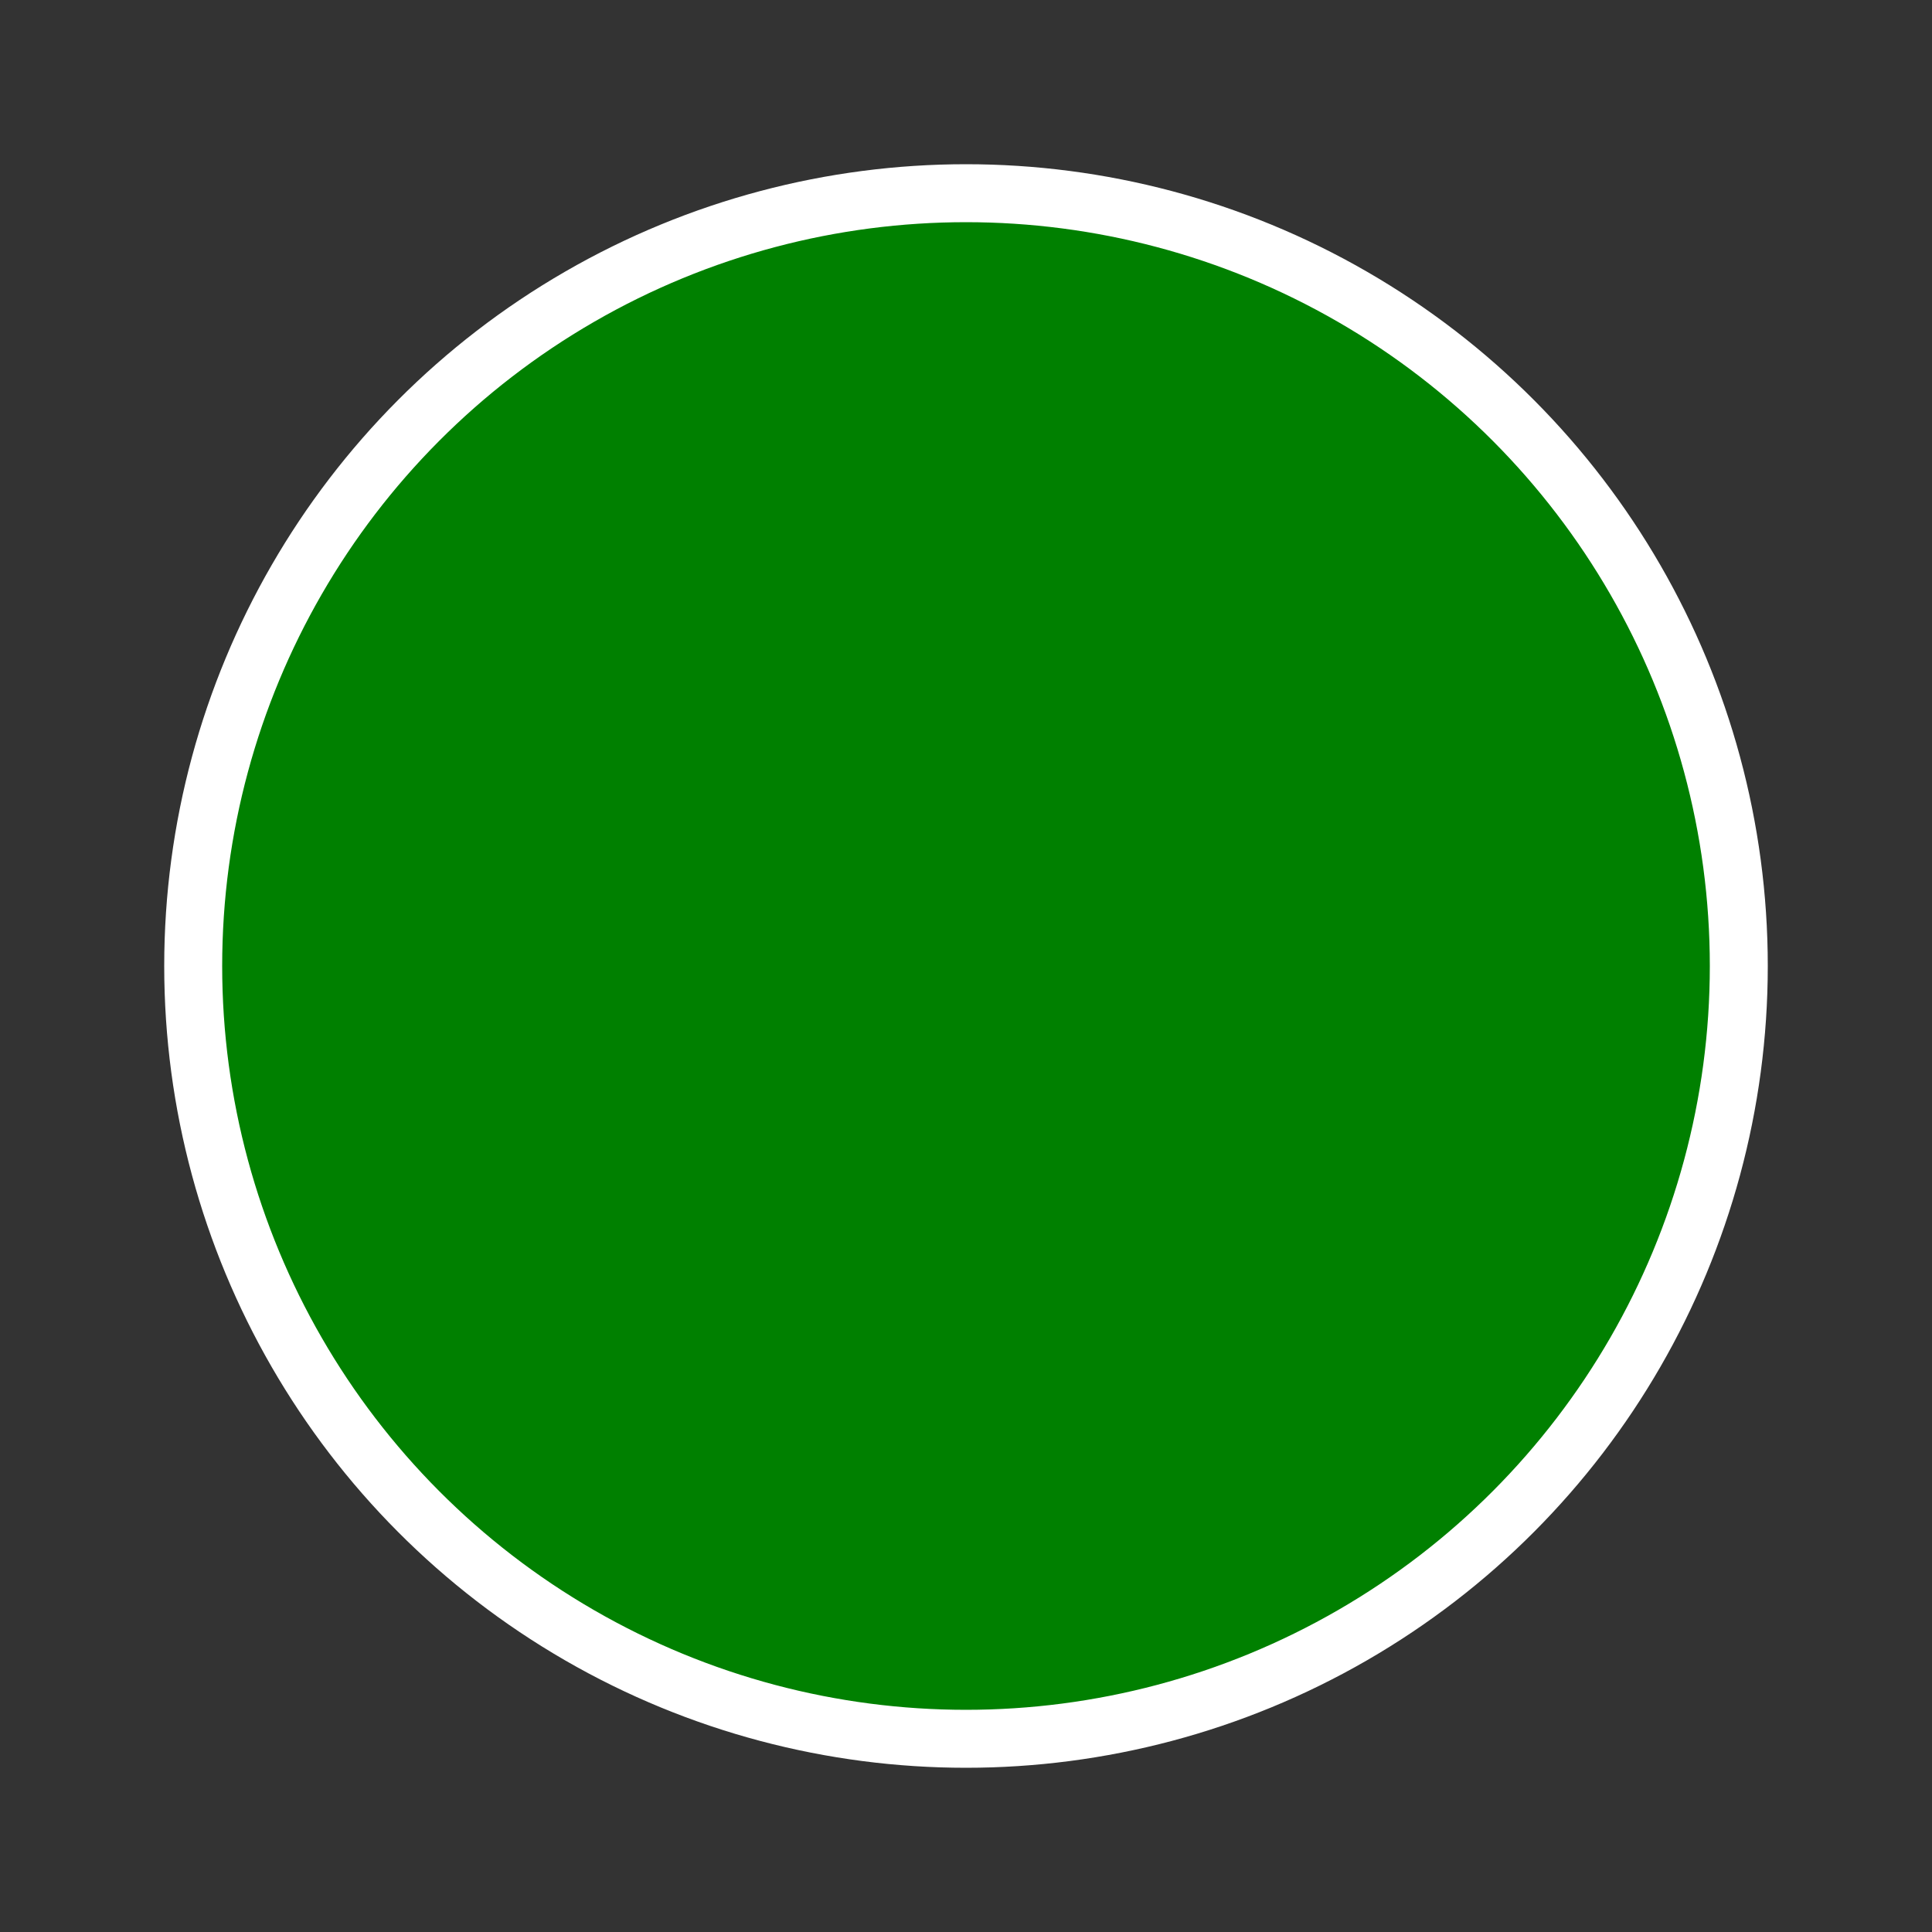 <?xml version="1.0" encoding="utf-8"?>
<!DOCTYPE svg PUBLIC "-//W3C//DTD SVG 1.1//EN" "http://www.w3.org/Graphics/SVG/1.1/DTD/svg11.dtd">
<svg version="1.1" xmlns="http://www.w3.org/2000/svg" xmlns:xlink="http://www.w3.org/1999/xlink" height="100" width="100">
  <rect width="100%" height="100%" fill="#333333" stroke="none"/>
  <circle cx="50" cy="50" r="40" stroke="white" stroke-width="3" fill="green" />
</svg>

